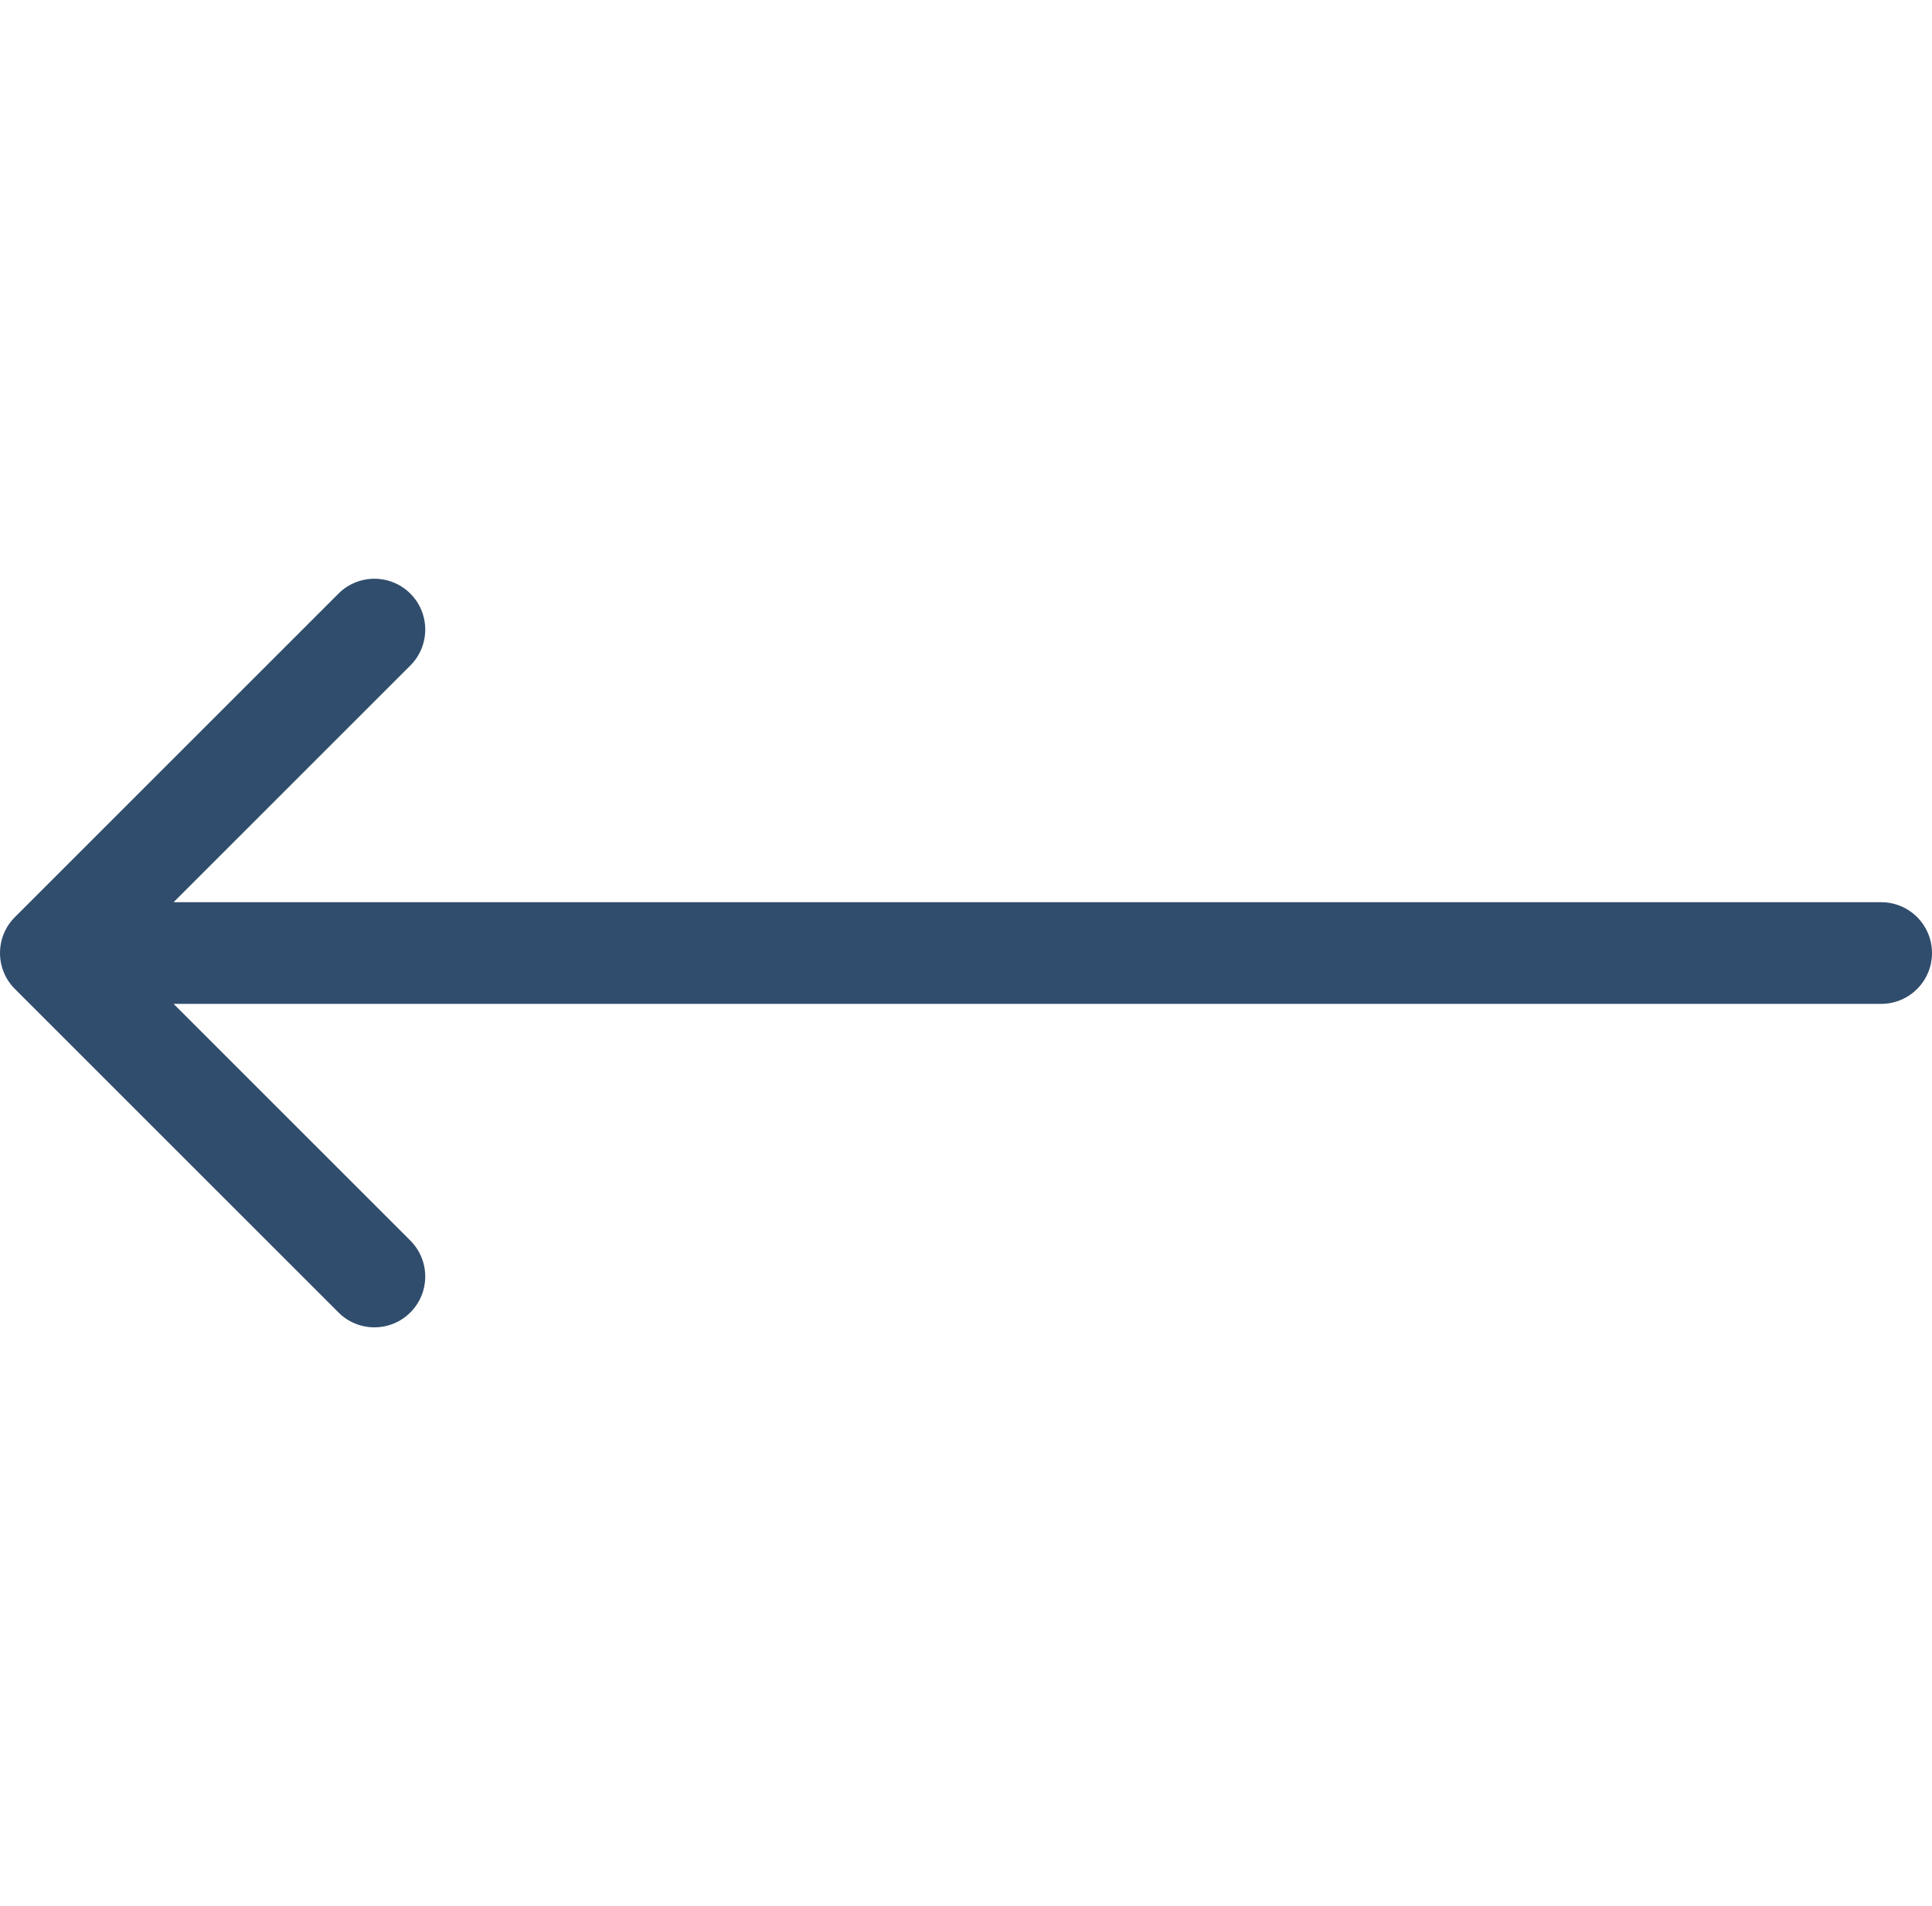 <svg width="76" height="75" viewBox="0 0 76 75" fill="none" xmlns="http://www.w3.org/2000/svg">
<path d="M74 39.5C75.105 39.5 76 38.605 76 37.5C76 36.395 75.105 35.5 74 35.5L74 39.5ZM0.586 36.086C-0.195 36.867 -0.195 38.133 0.586 38.914L13.314 51.642C14.095 52.423 15.361 52.423 16.142 51.642C16.923 50.861 16.923 49.595 16.142 48.814L4.828 37.5L16.142 26.186C16.923 25.405 16.923 24.139 16.142 23.358C15.361 22.577 14.095 22.577 13.314 23.358L0.586 36.086ZM74 37.5L74 35.5L2 35.5L2 37.5L2 39.5L74 39.5L74 37.5Z" fill="#304D6D"/>
</svg>
